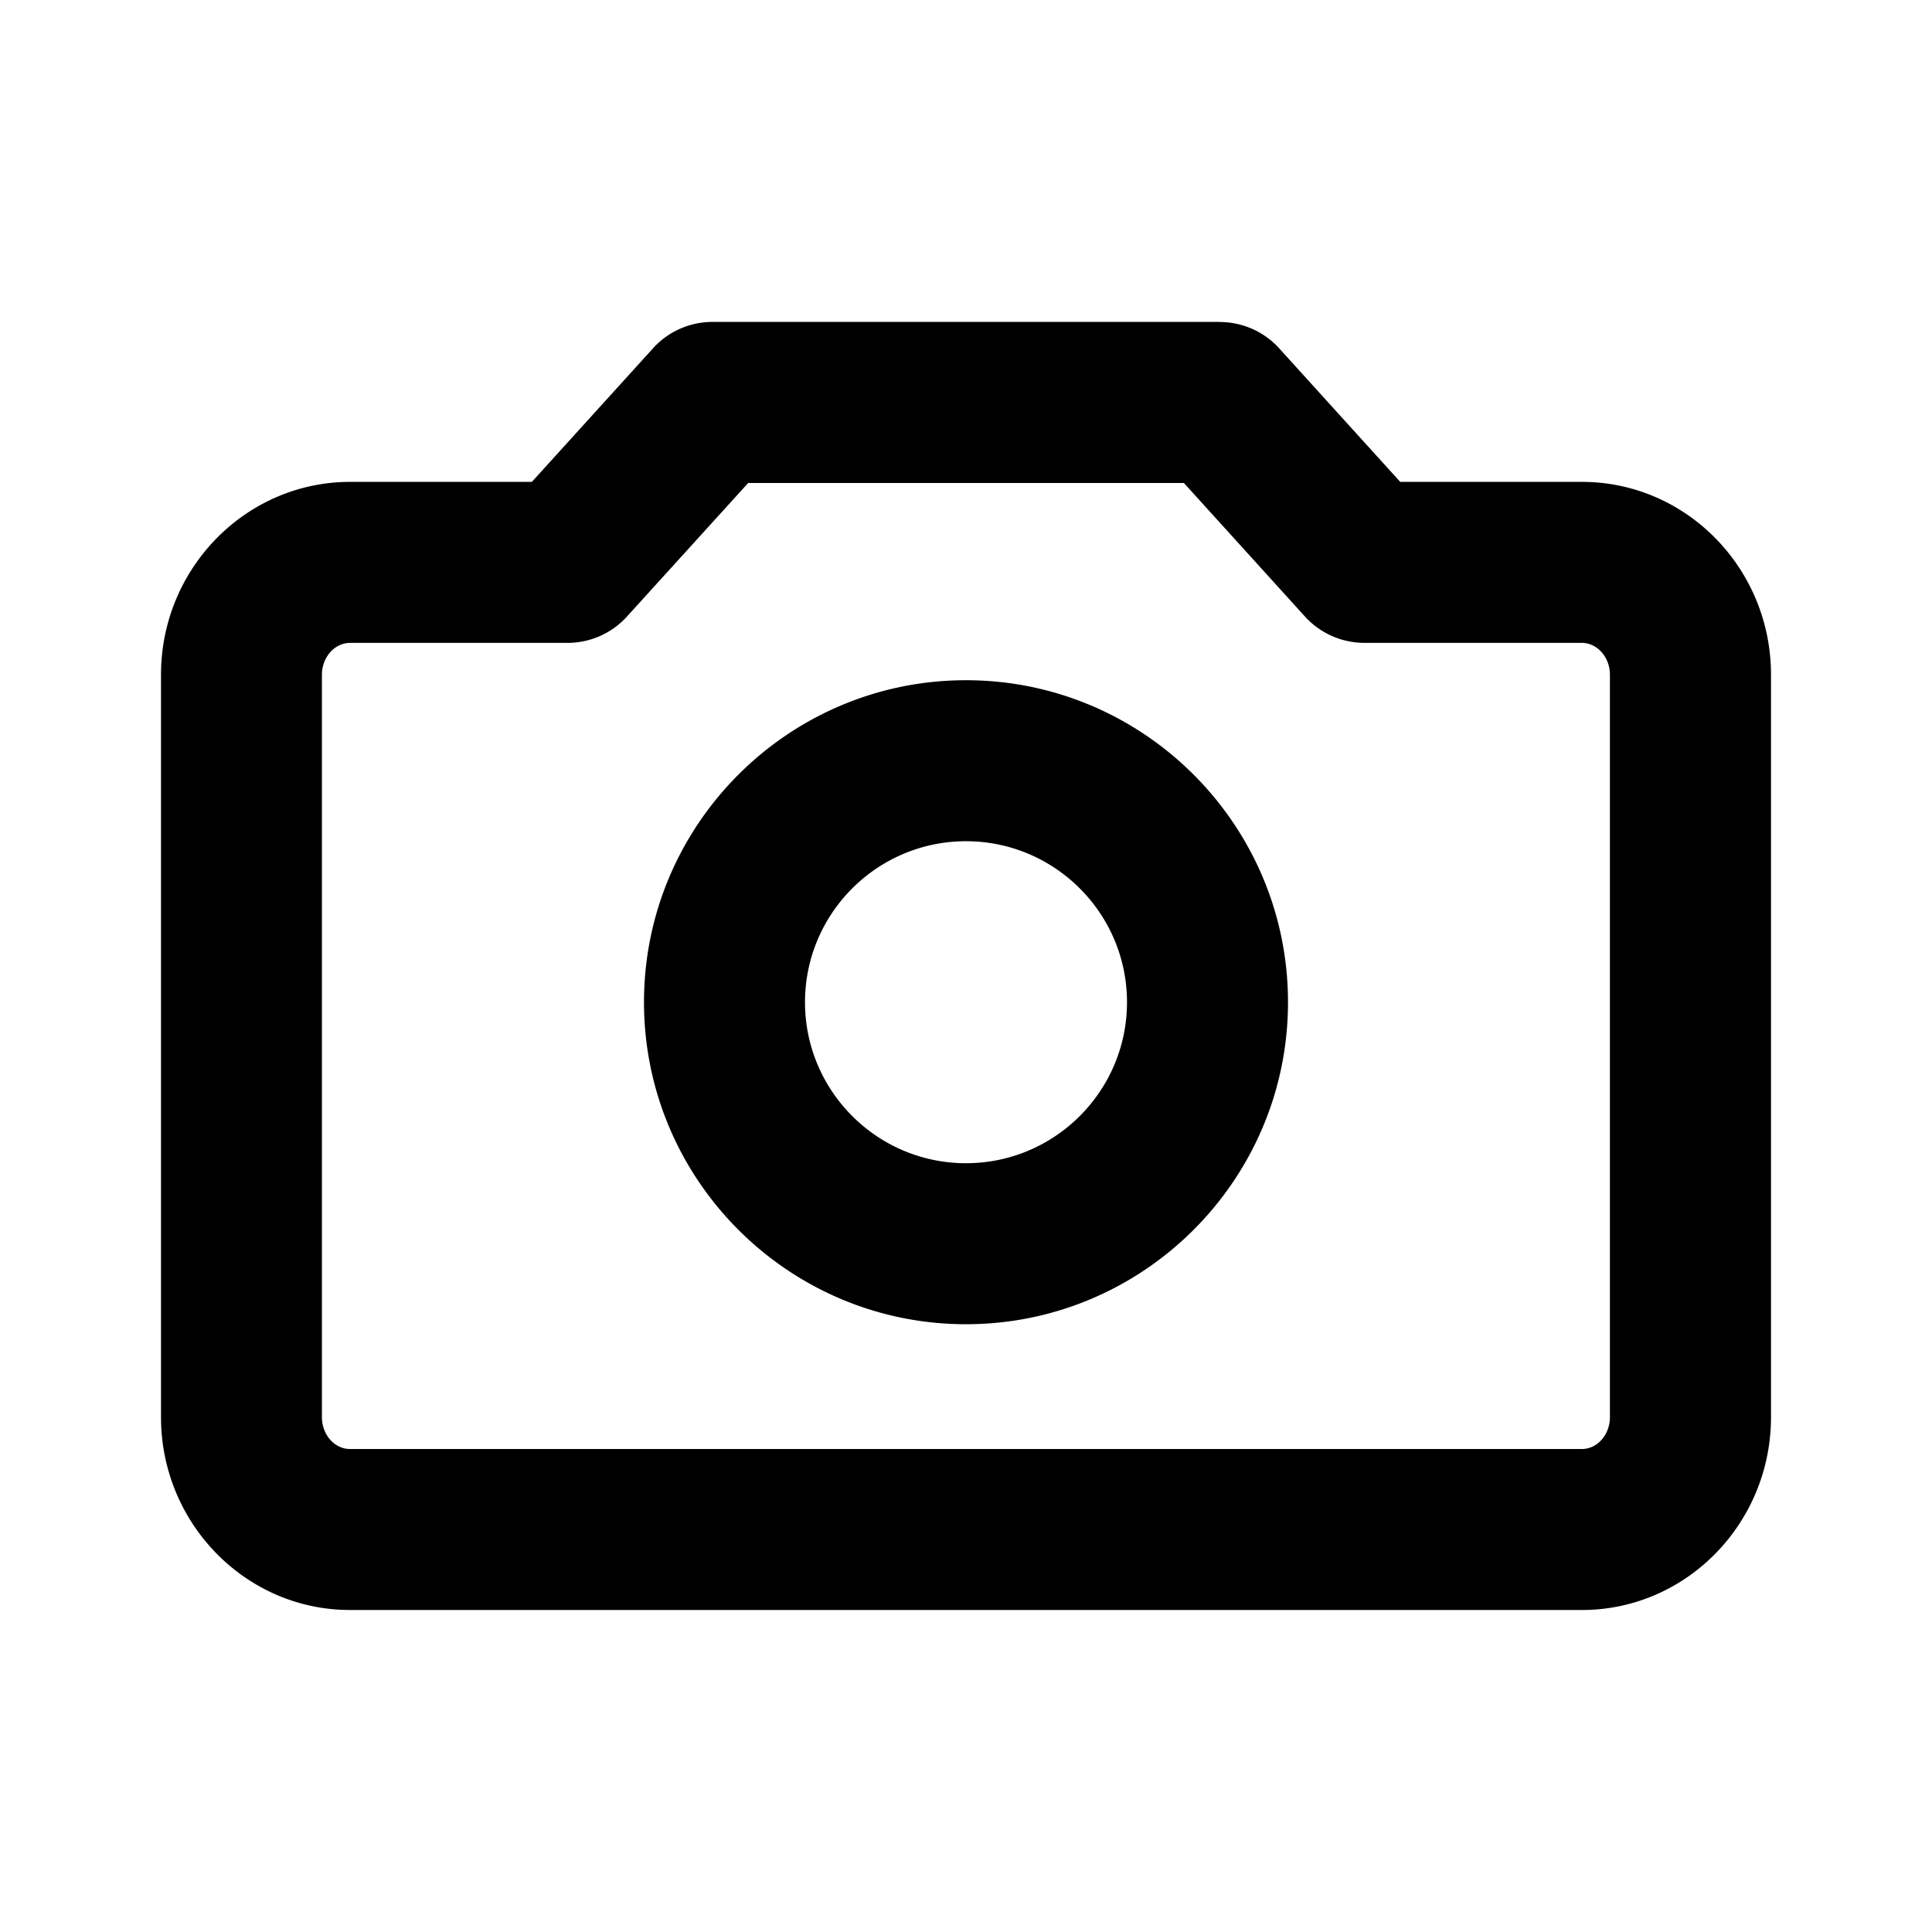 <svg xmlns="http://www.w3.org/2000/svg" viewBox="0 0 24 24"><path d="M15.15 4c.283 0 .553.119.742.329l1.502 1.657h2.257C20.947 5.986 22 7.06 22 8.382v9.222C22 18.924 20.947 20 19.652 20H4.348C3.054 20 2 18.925 2 17.604V8.382C2 7.06 3.055 5.986 4.35 5.986h2.257L8.11 4.329a.995.995 0 01.74-.33h6.3zm-.443 2H9.294L7.79 7.657a.995.995 0 01-.74.329h-2.7c-.193 0-.351.178-.351.396v9.222c0 .218.156.396.348.396h15.304c.192 0 .348-.178.348-.396V8.382c0-.218-.157-.396-.35-.396h-2.7a1 1 0 01-.741-.33L14.707 6zM12 8.45c2.206 0 4 1.794 4 4s-1.794 4-4 4-4-1.794-4-4 1.794-4 4-4zm0 2c-1.103 0-2 .897-2 2s.897 2 2 2 2-.897 2-2-.897-2-2-2z" /></svg>

